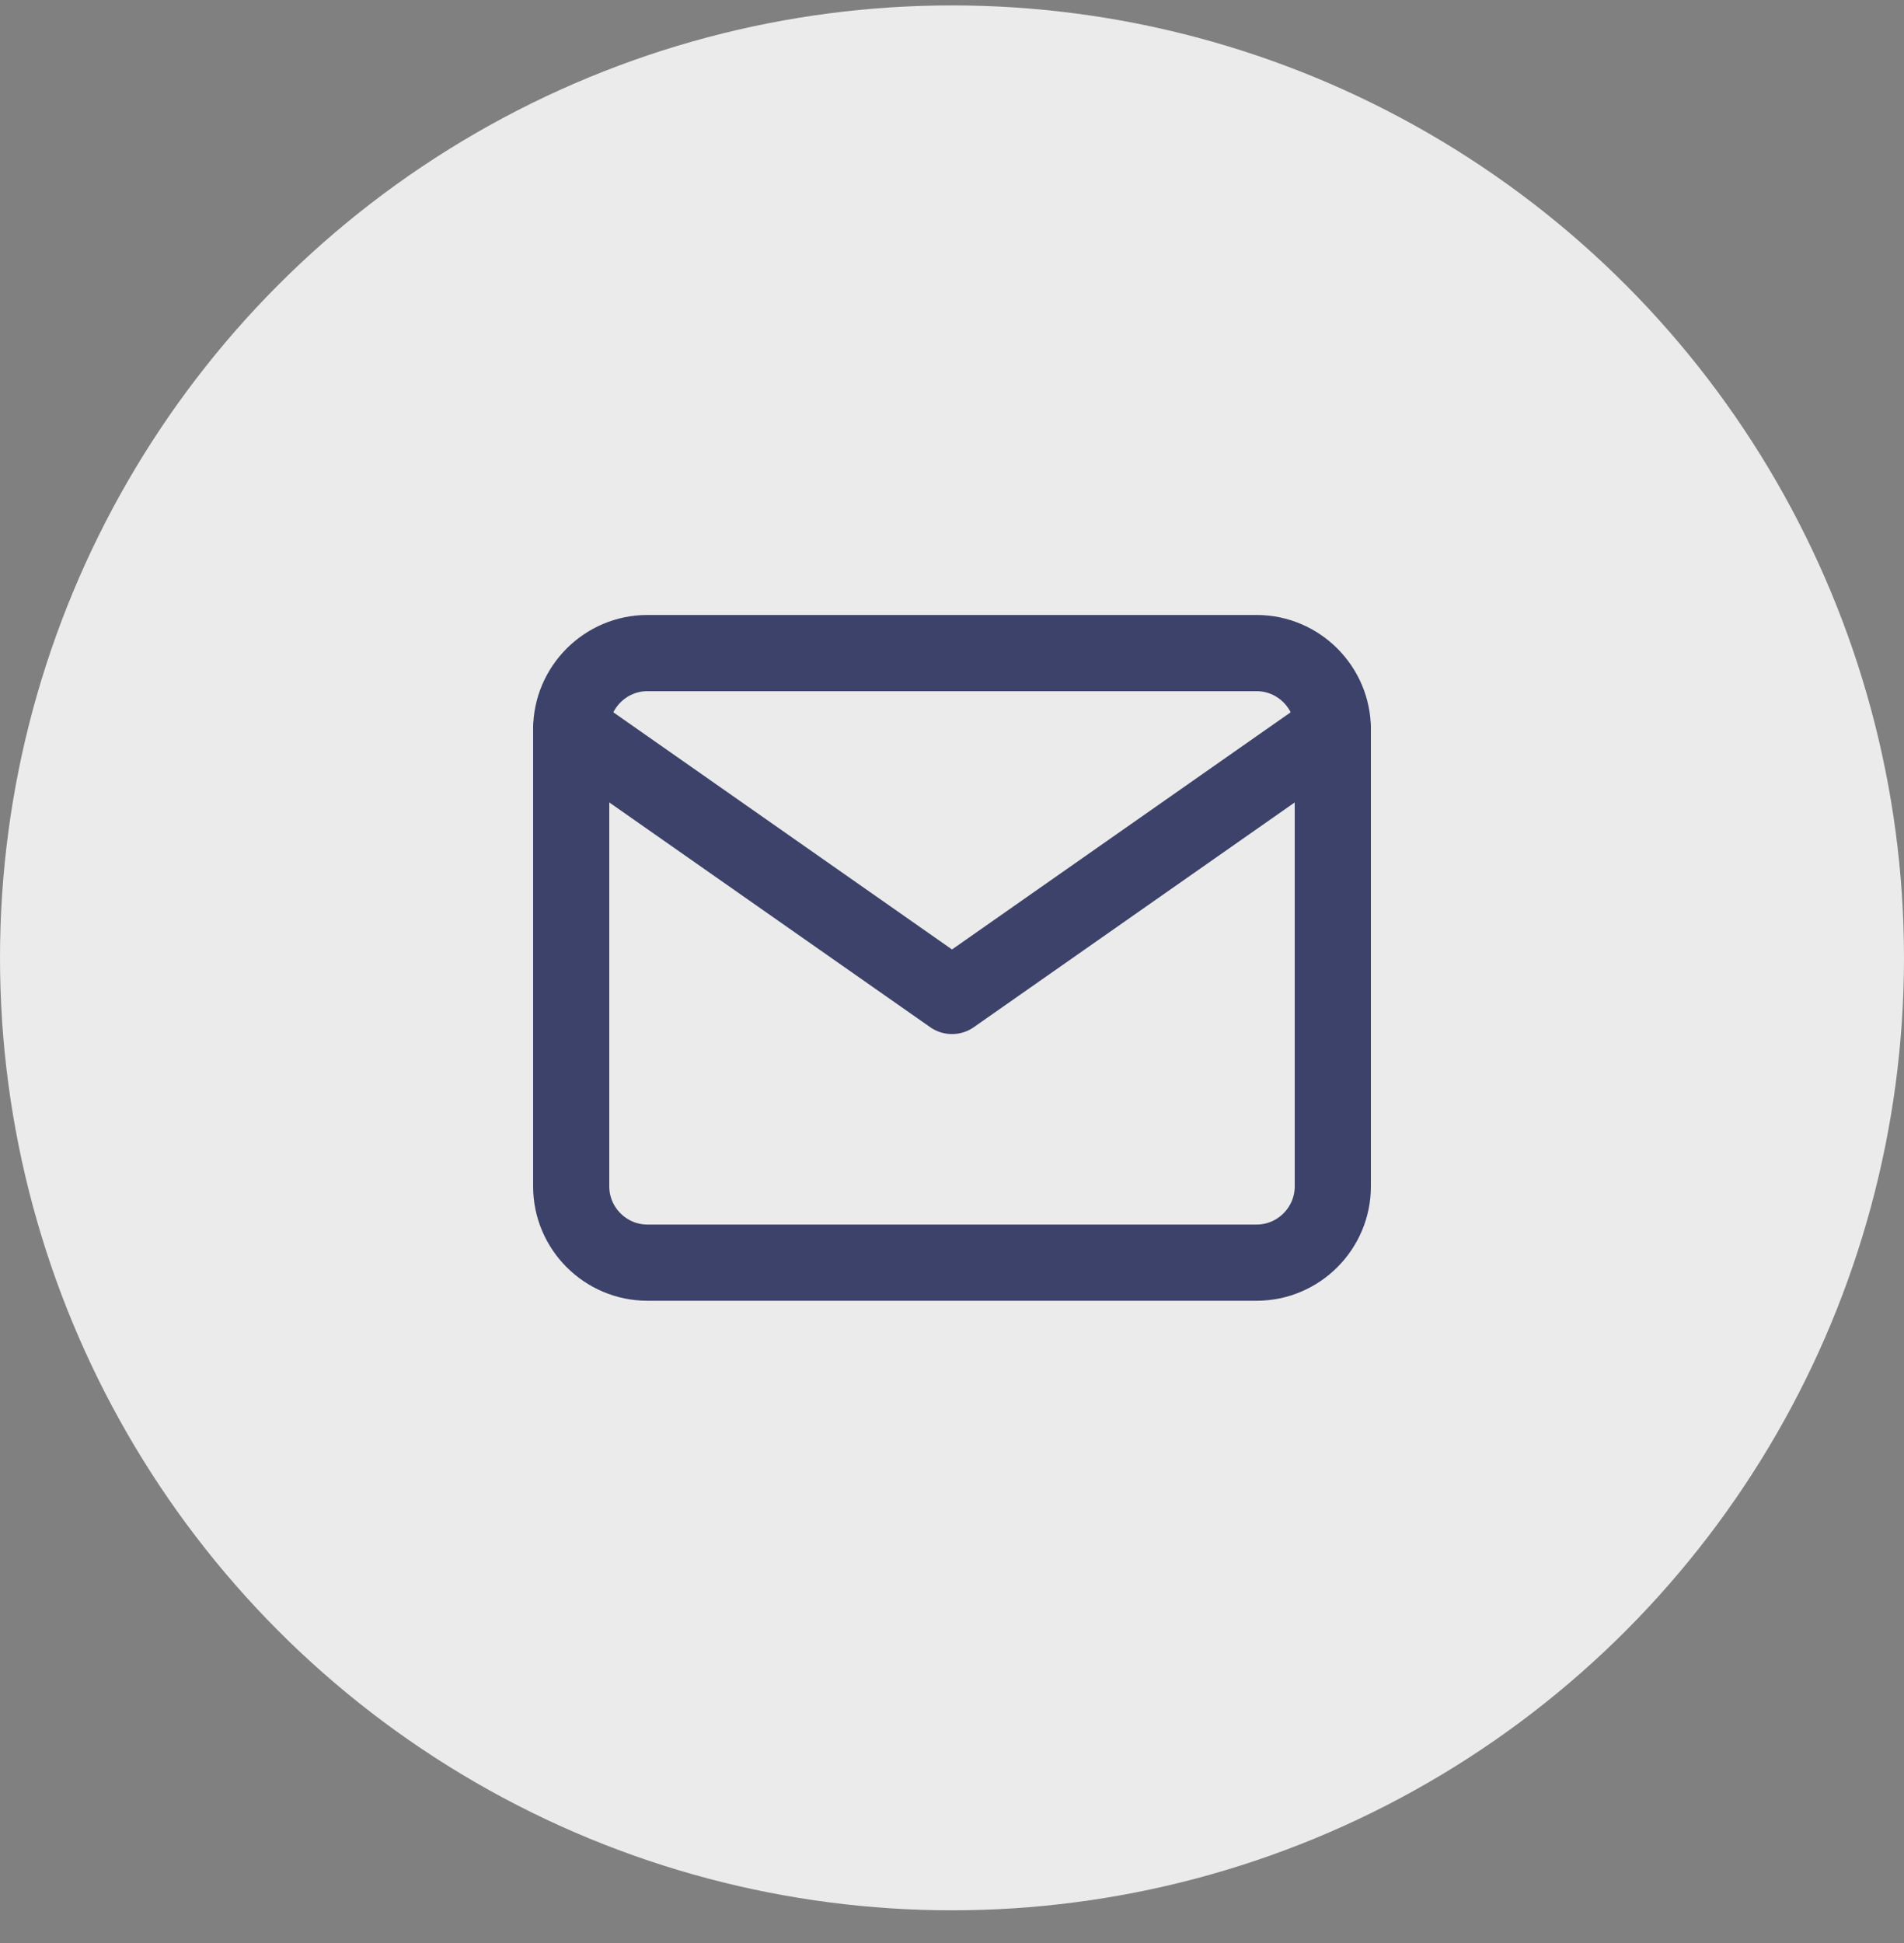 <svg width="50" height="51" viewBox="0 0 50 51" fill="none" xmlns="http://www.w3.org/2000/svg">
<rect x="0" y="0" width="50" height="51" fill="#808080" stroke="none"/>
<circle cx="25" cy="25.142" r="25" fill="#EBEBEB"/>
<path d="M17 17.142H33C34.1 17.142 35 18.042 35 19.142V31.142C35 32.242 34.1 33.142 33 33.142H17C15.9 33.142 15 32.242 15 31.142V19.142C15 18.042 15.9 17.142 17 17.142Z" stroke="#3D426A" stroke-width="2" stroke-linecap="round" stroke-linejoin="round"/>
<path d="M35 19.142L25 26.142L15 19.142" stroke="#3D426A" stroke-width="2" stroke-linecap="round" stroke-linejoin="round"/>
</svg>
